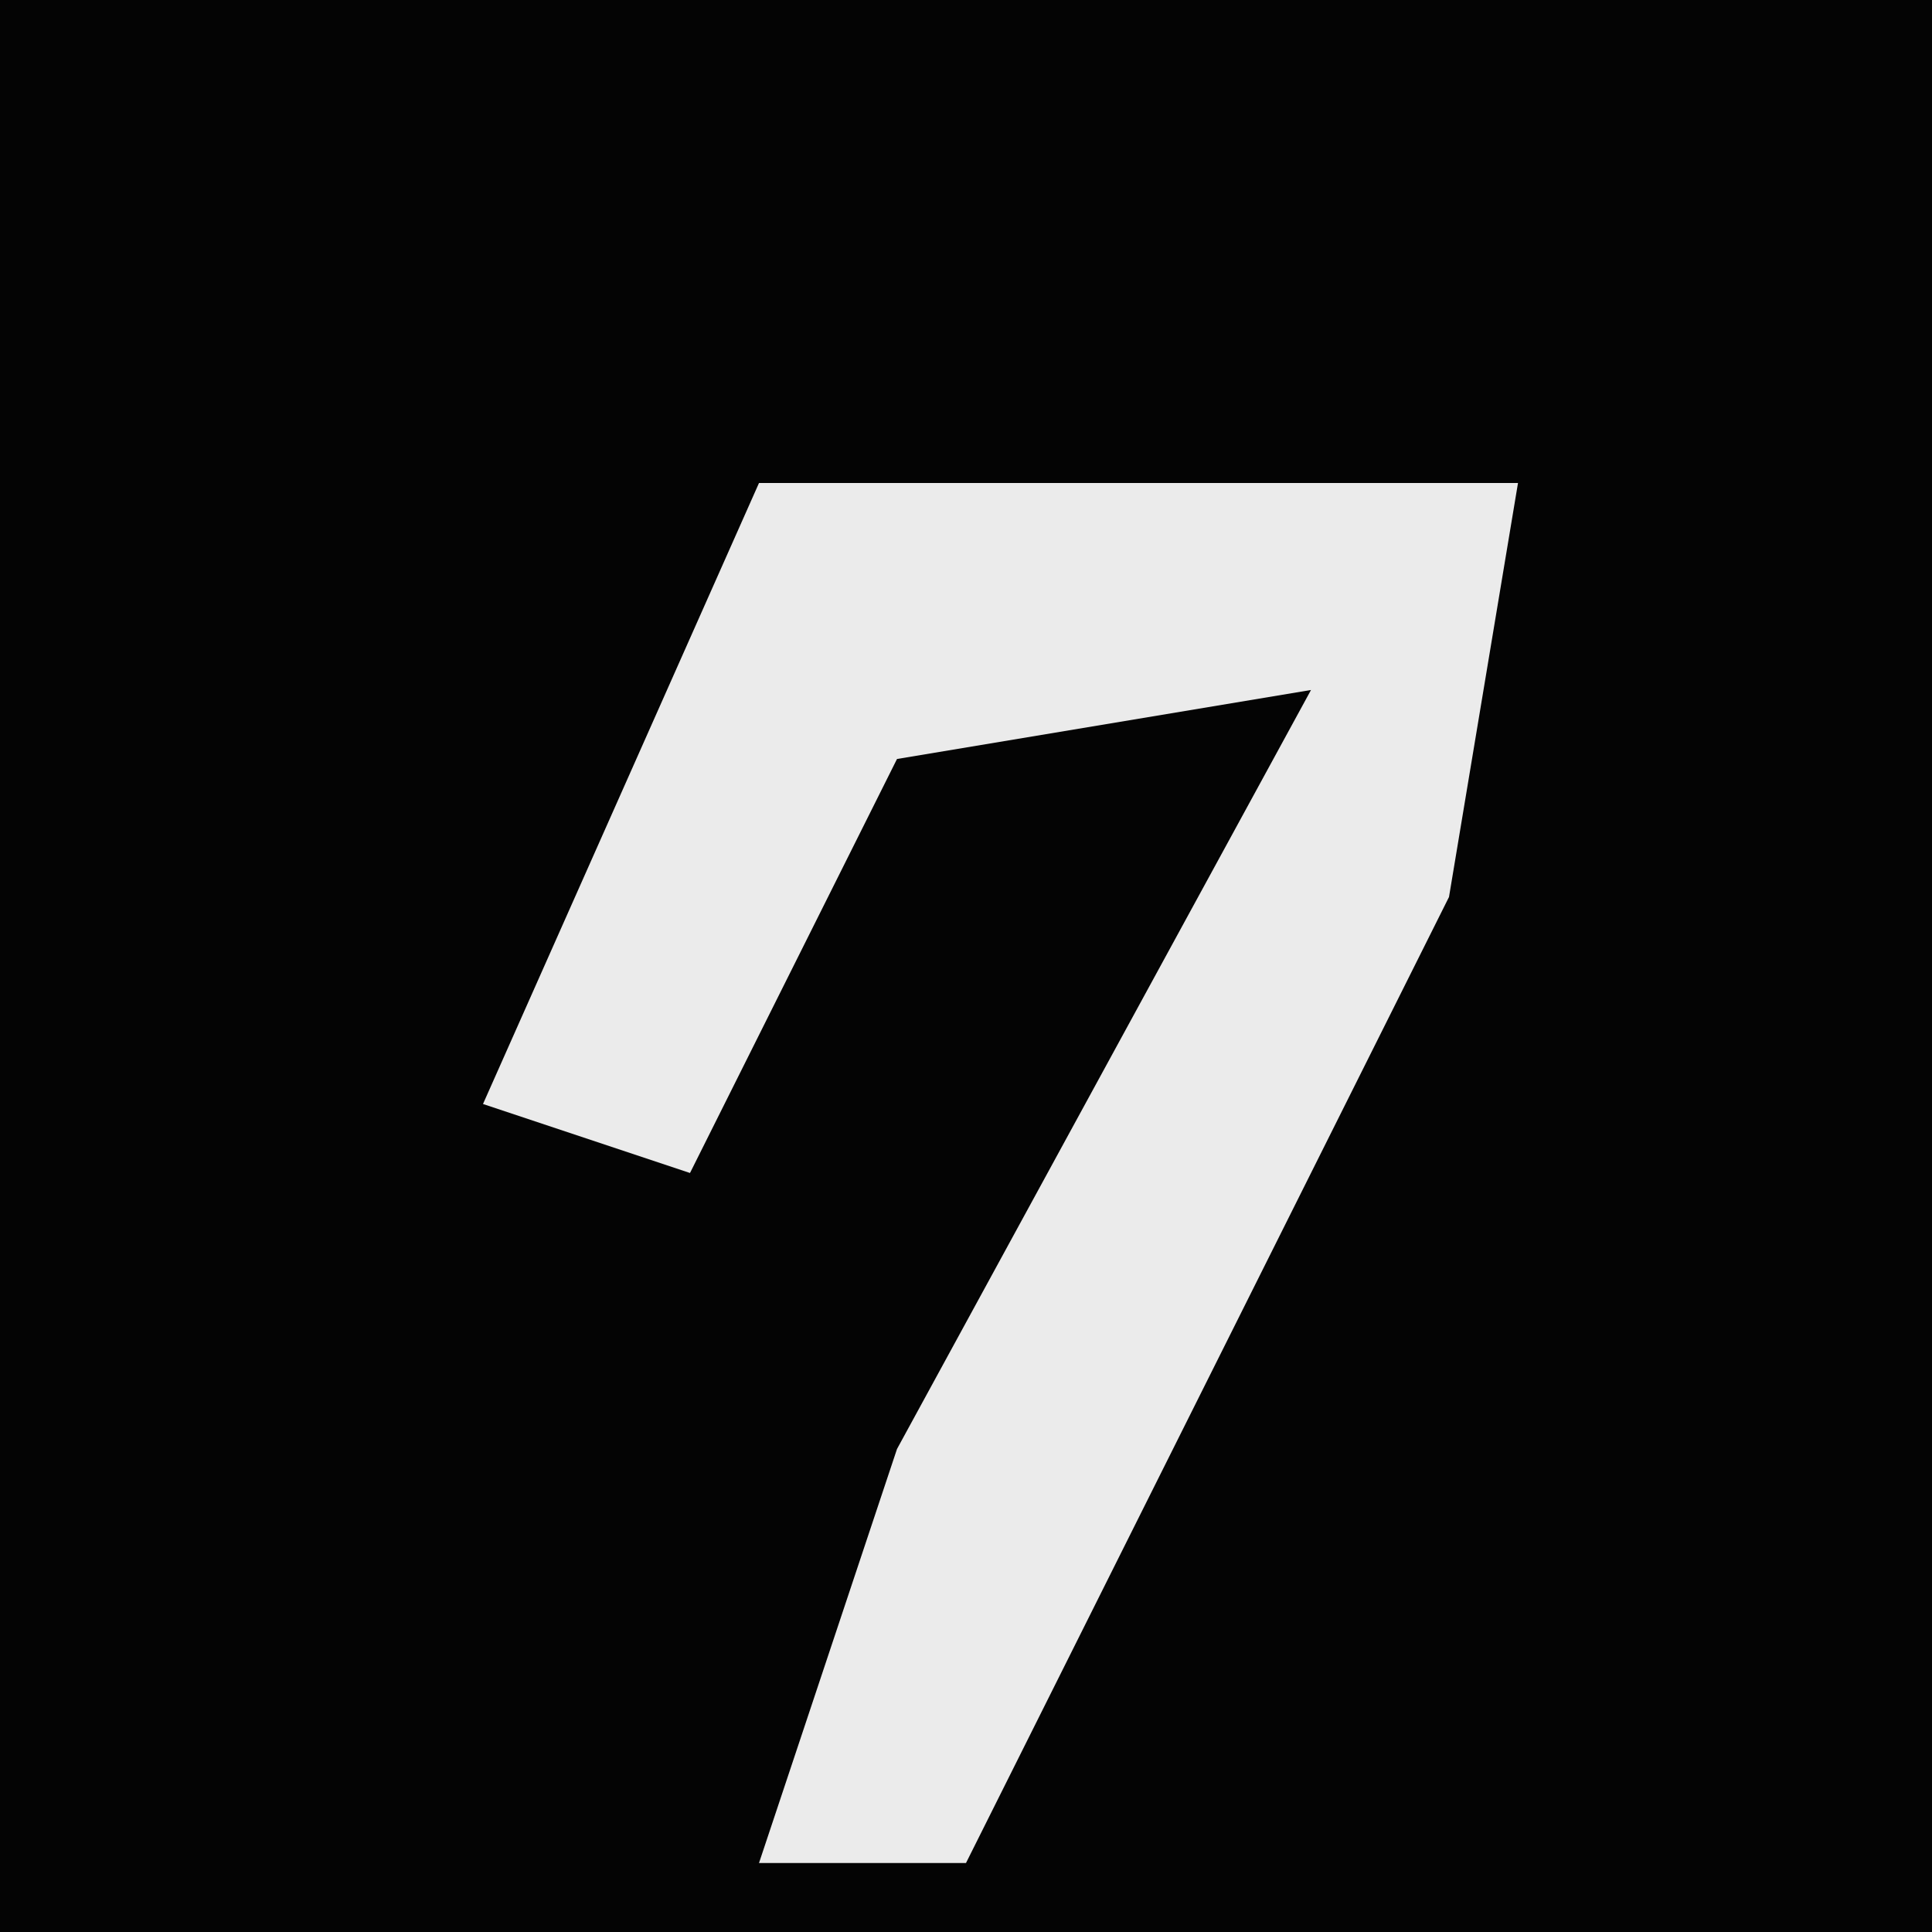 <?xml version="1.0" encoding="UTF-8"?>
<svg version="1.1" xmlns="http://www.w3.org/2000/svg" width="28" height="28">
<path d="M0,0 L28,0 L28,28 L0,28 Z " fill="#040404" transform="translate(0,0)"/>
<path d="M0,0 L11,0 L10,6 L3,20 L0,20 L2,14 L8,3 L2,4 L-1,10 L-4,9 Z " fill="#EBEBEB" transform="translate(11,7)"/>
</svg>
